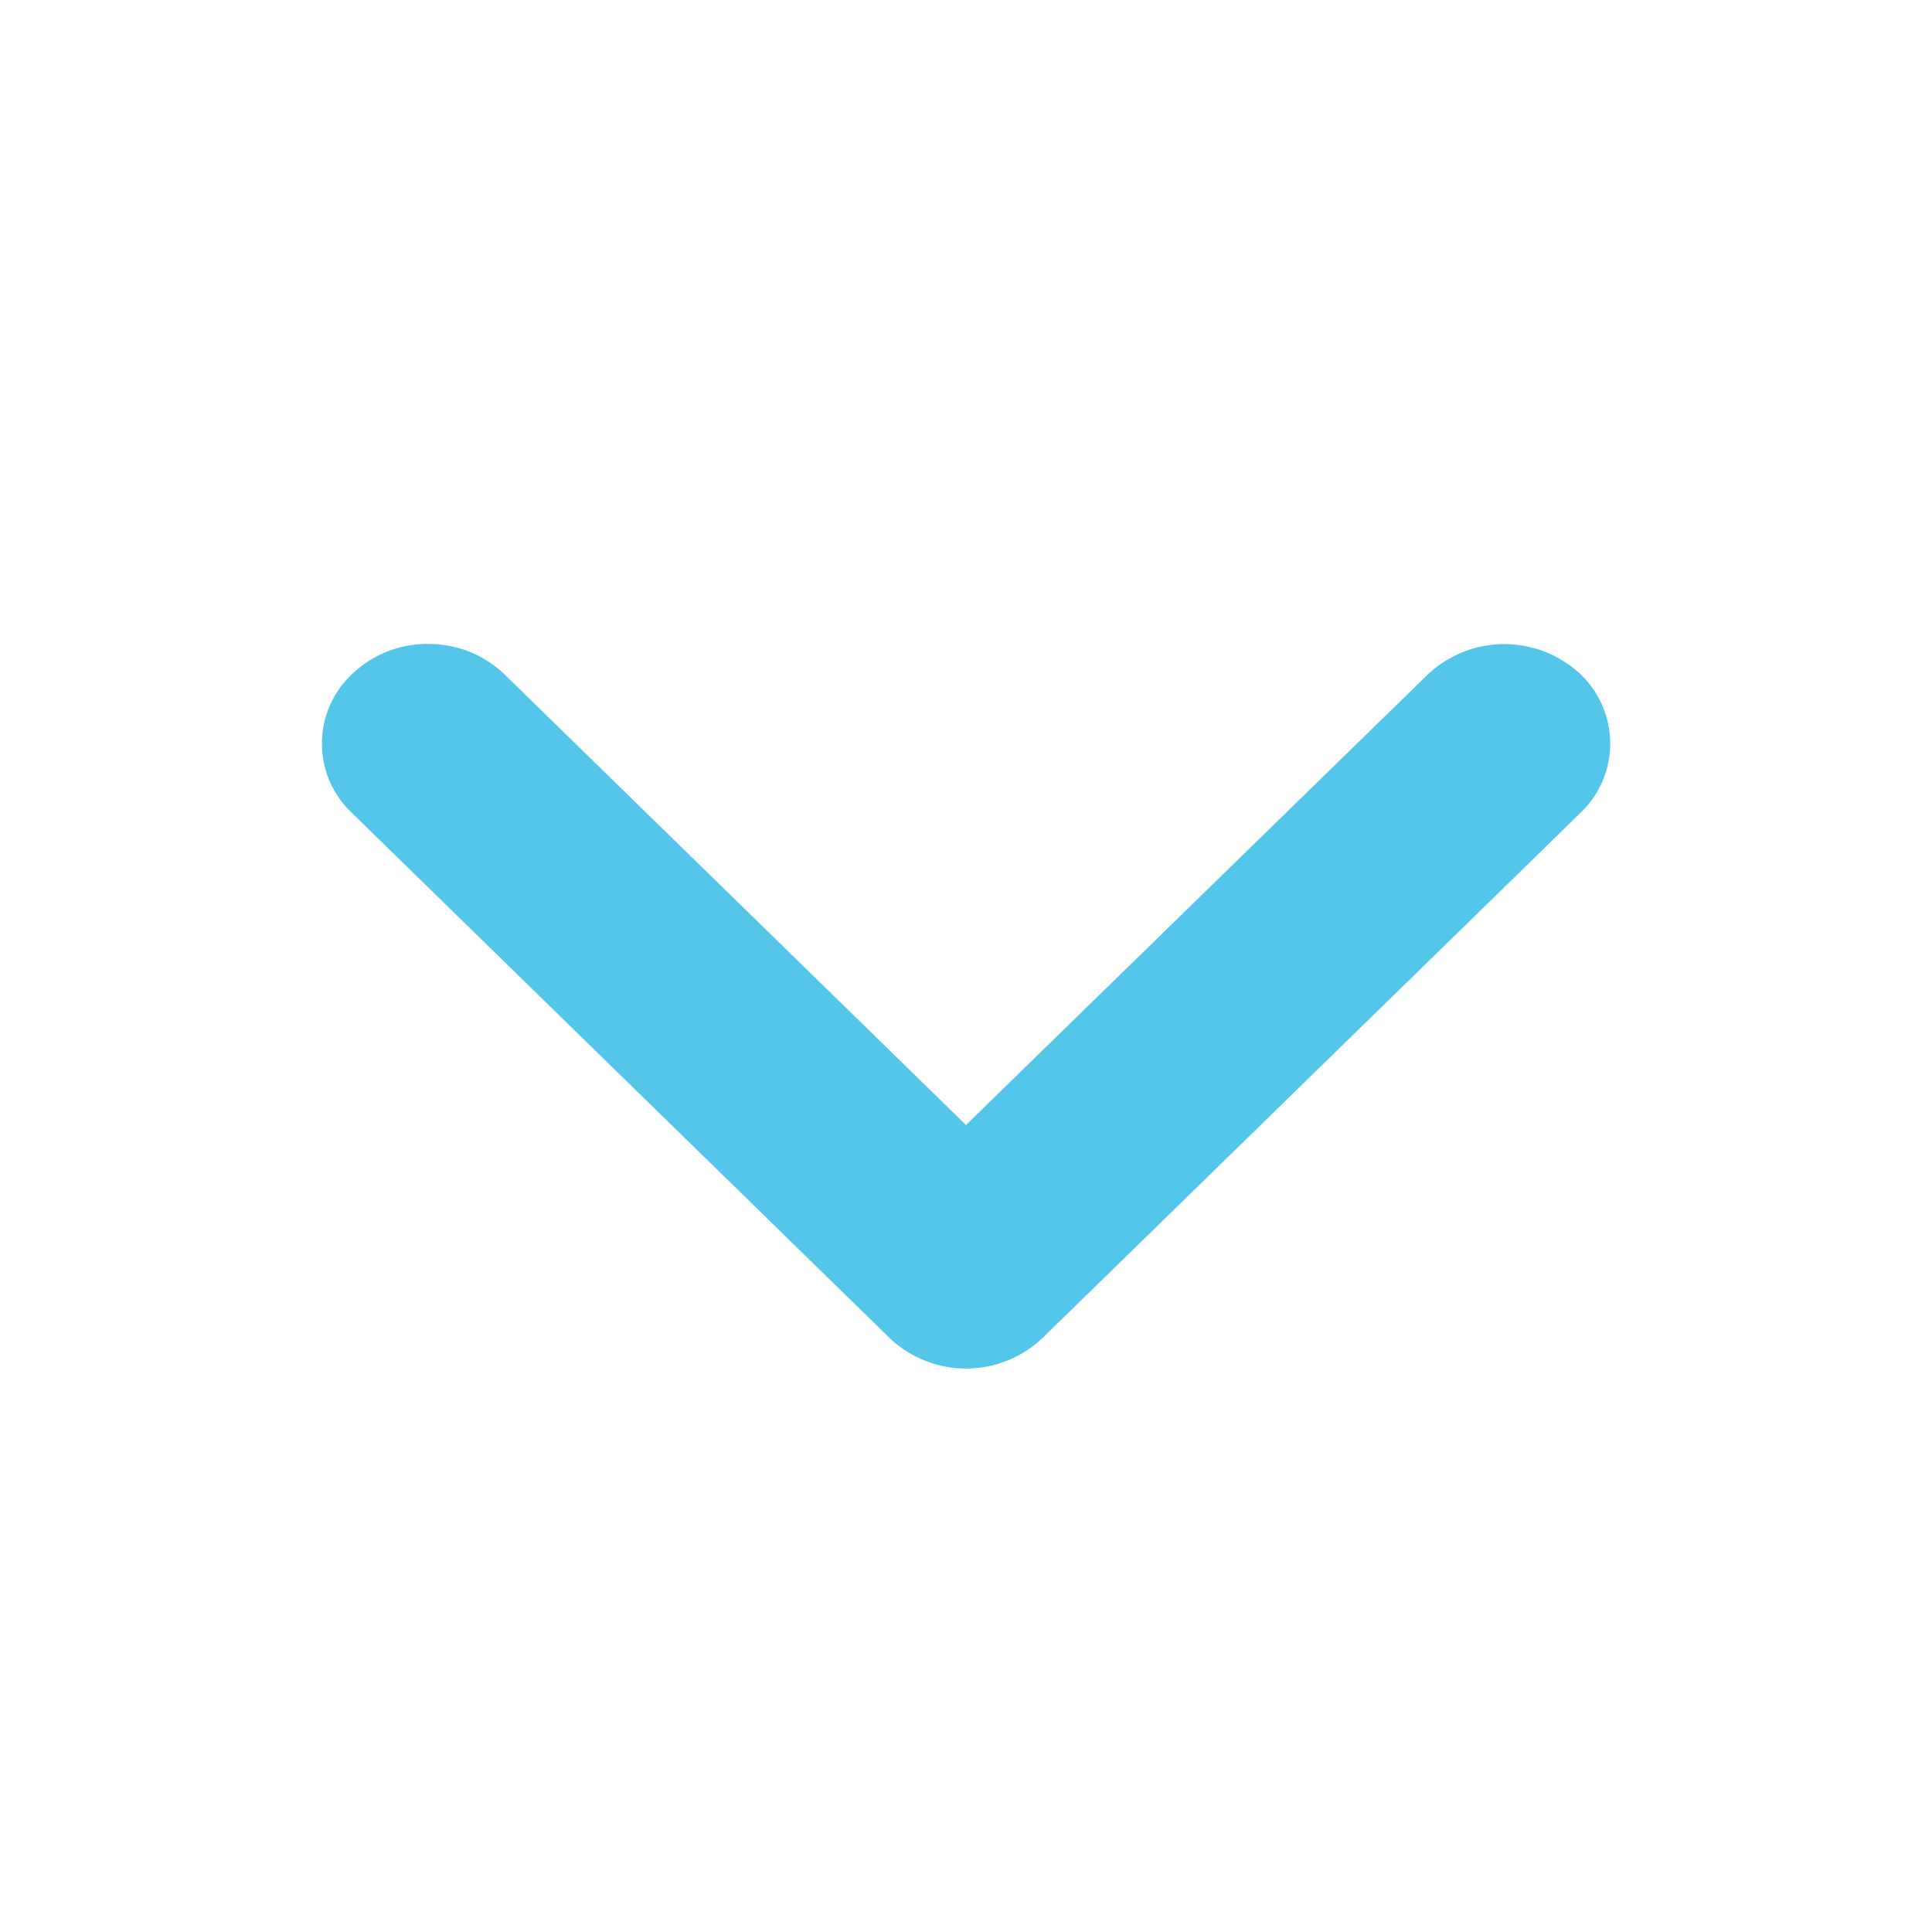 <svg xmlns="http://www.w3.org/2000/svg" width="24" height="24" viewBox="0 0 24 24"><path fill="none" d="M0 0h24v24H0z"/><path d="M11.051 16.621a1.379 1.379 0 0 0 1.9 0l6.683-6.524a1.189 1.189 0 0 0-.034-1.752 1.386 1.386 0 0 0-1.864.034L12 13.975 6.269 8.379A1.35 1.35 0 0 0 5.344 8a1.344 1.344 0 0 0-.939.345 1.183 1.183 0 0 0-.037 1.75z" fill="#53c6ea"/></svg>